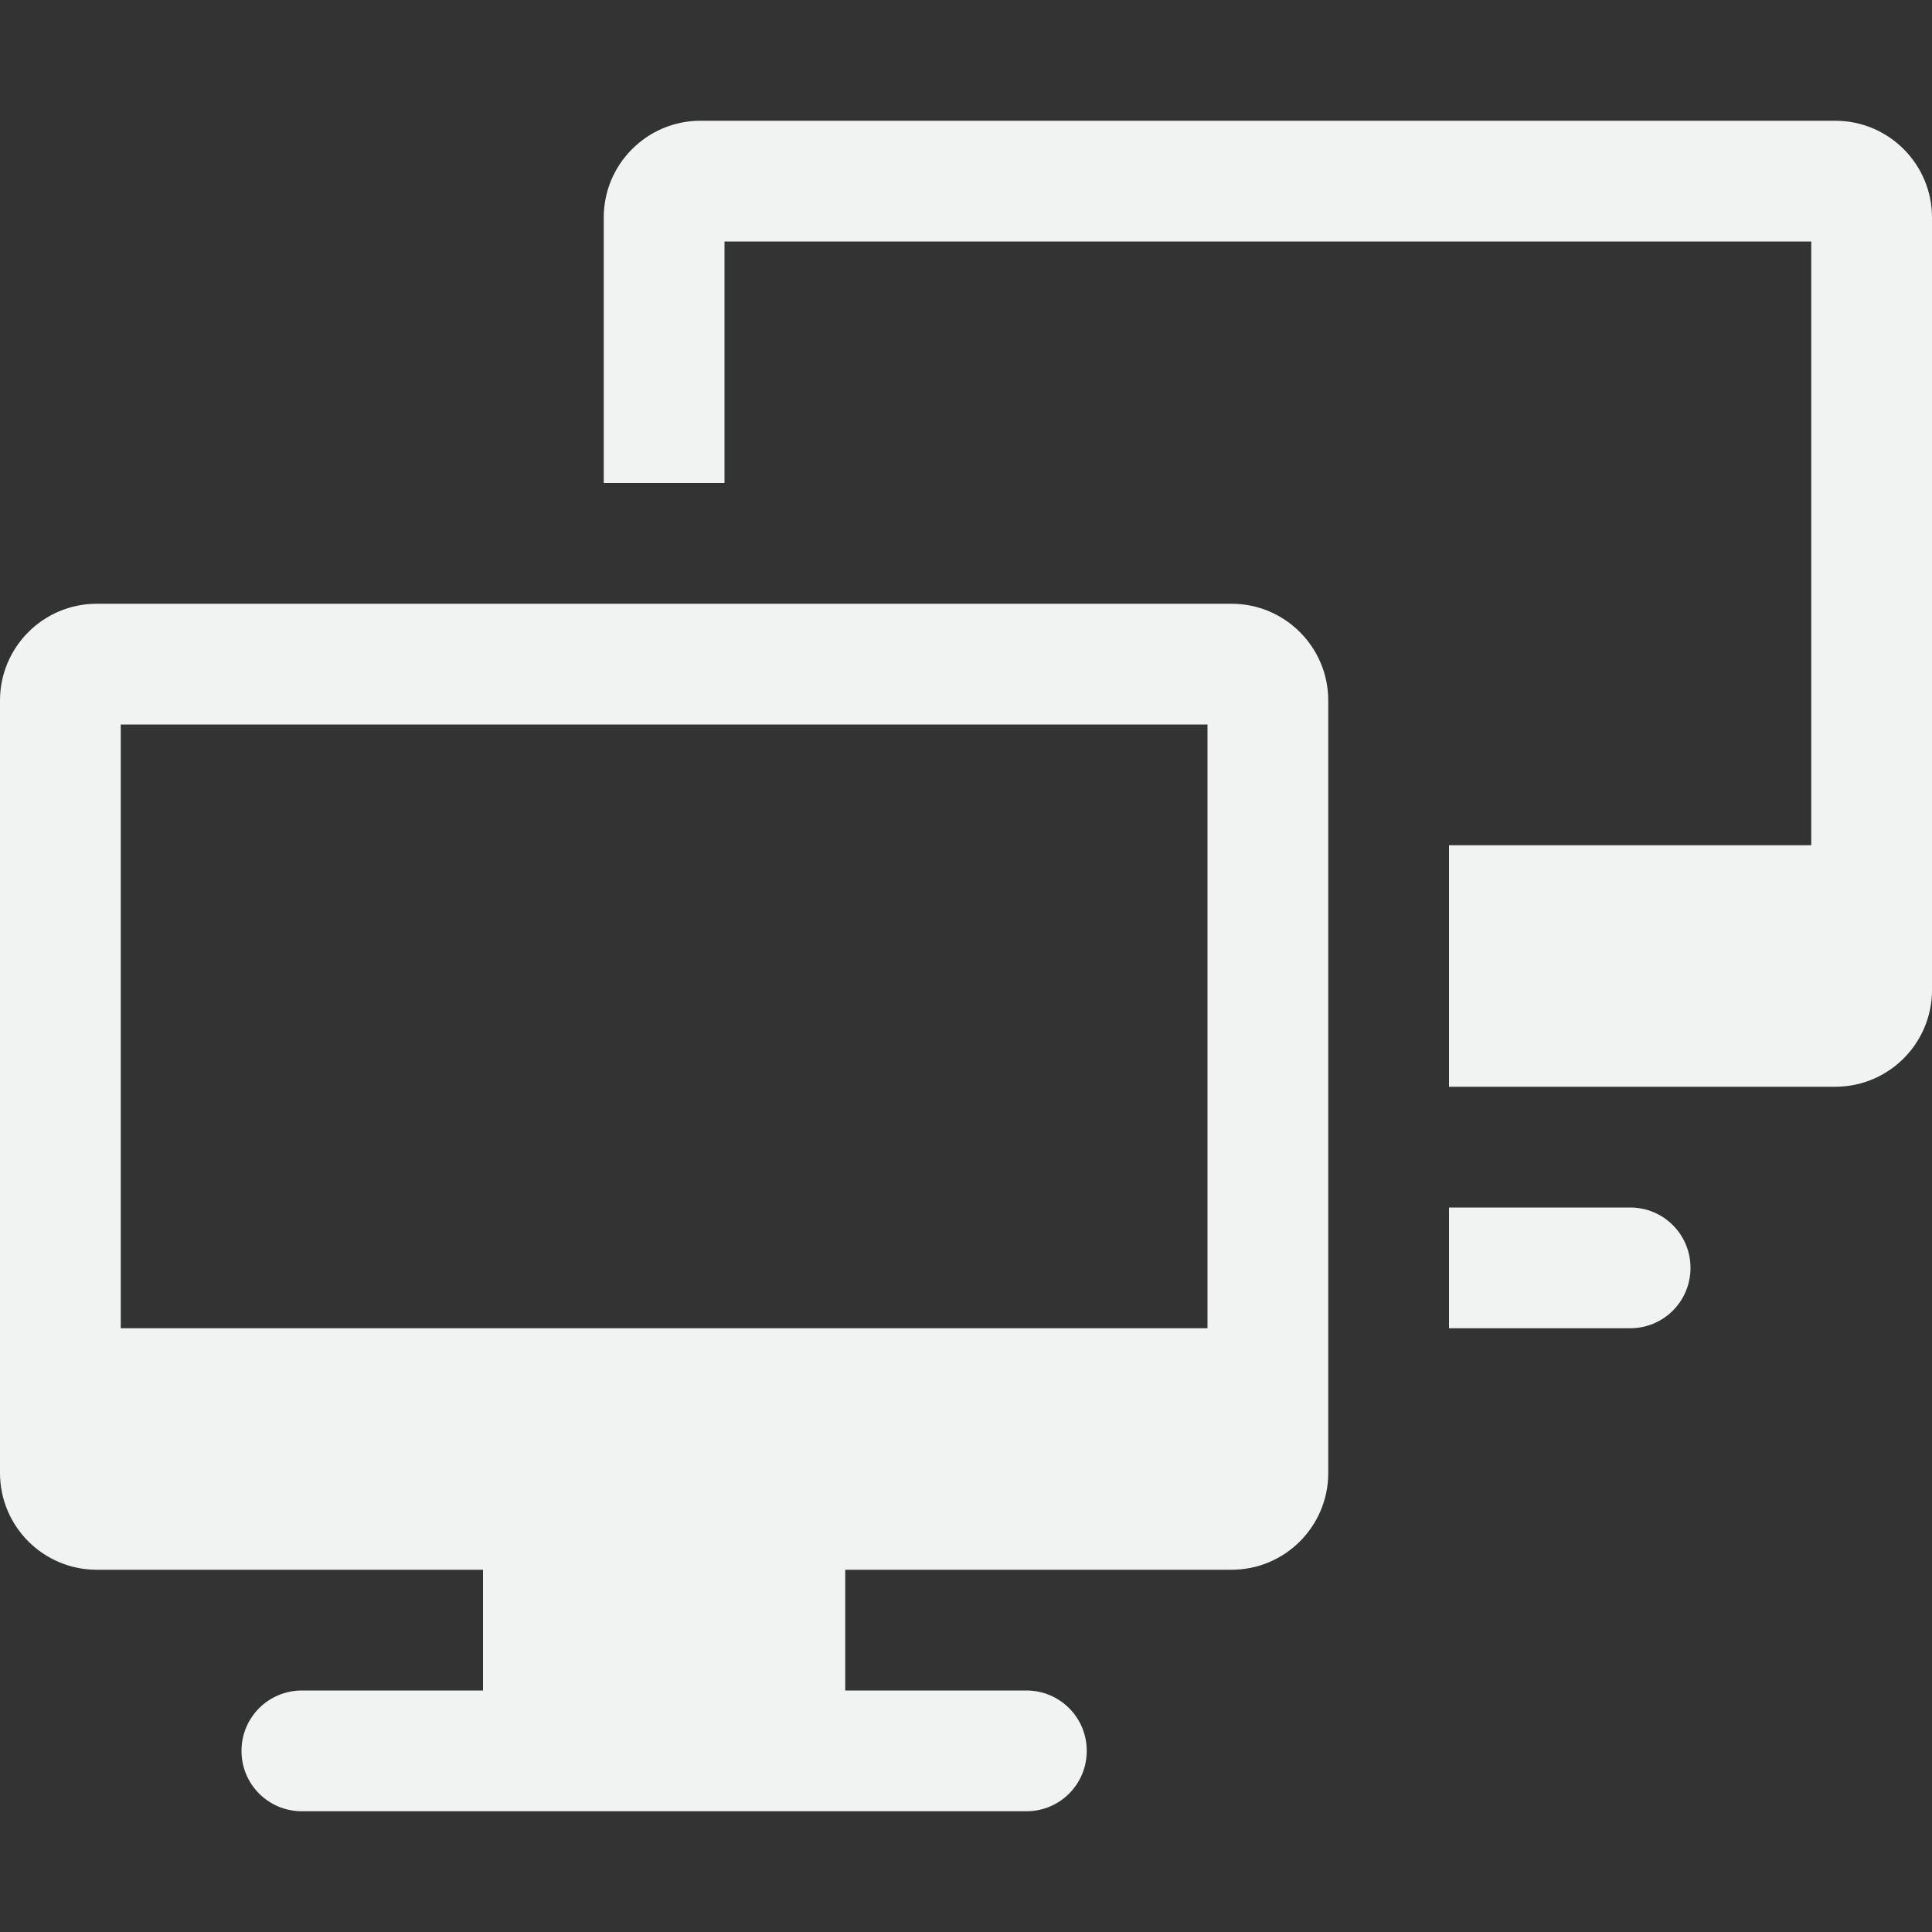<?xml version="1.0" encoding="UTF-8" standalone="no"?>
<!--Part of Monotone: https://github.com/sixsixfive/Monotone, released under cc-by-sa_v4-->
<svg xmlns="http://www.w3.org/2000/svg" version="1.1" viewBox="0 0 16 16" width="256" height="256">
 <rect x="0" y="0" width="16" height="16" fill="#333333" stroke="none"/>
 <g fill="#f1f2f2">
  <path d="m5.801 1c-0.442 0-0.801 0.359-0.801 0.801v2.199h1v-2h9v5h-3v2h3.199c0.442 0 0.801-0.359 0.801-0.801v-6.398c0-0.442-0.359-0.801-0.801-0.801h-9.398zm6.199 9v1h1.5c0.277 0 0.5-0.223 0.5-0.5s-0.223-0.5-0.5-0.5h-1.5z"/>
  <path d="m0.801 5c-0.442 0-0.801 0.359-0.801 0.801v6.398c0 0.442 0.359 0.801 0.801 0.801h3.199v1h-1.5c-0.277 0-0.5 0.223-0.5 0.5s0.223 0.5 0.5 0.5h6c0.277 0 0.5-0.223 0.5-0.5s-0.223-0.5-0.5-0.5h-1.5v-1h3.199c0.442 0 0.801-0.359 0.801-0.801v-6.398c0-0.442-0.359-0.801-0.801-0.801zm0.199 1h9v5h-9z"/>
 </g>
</svg>
